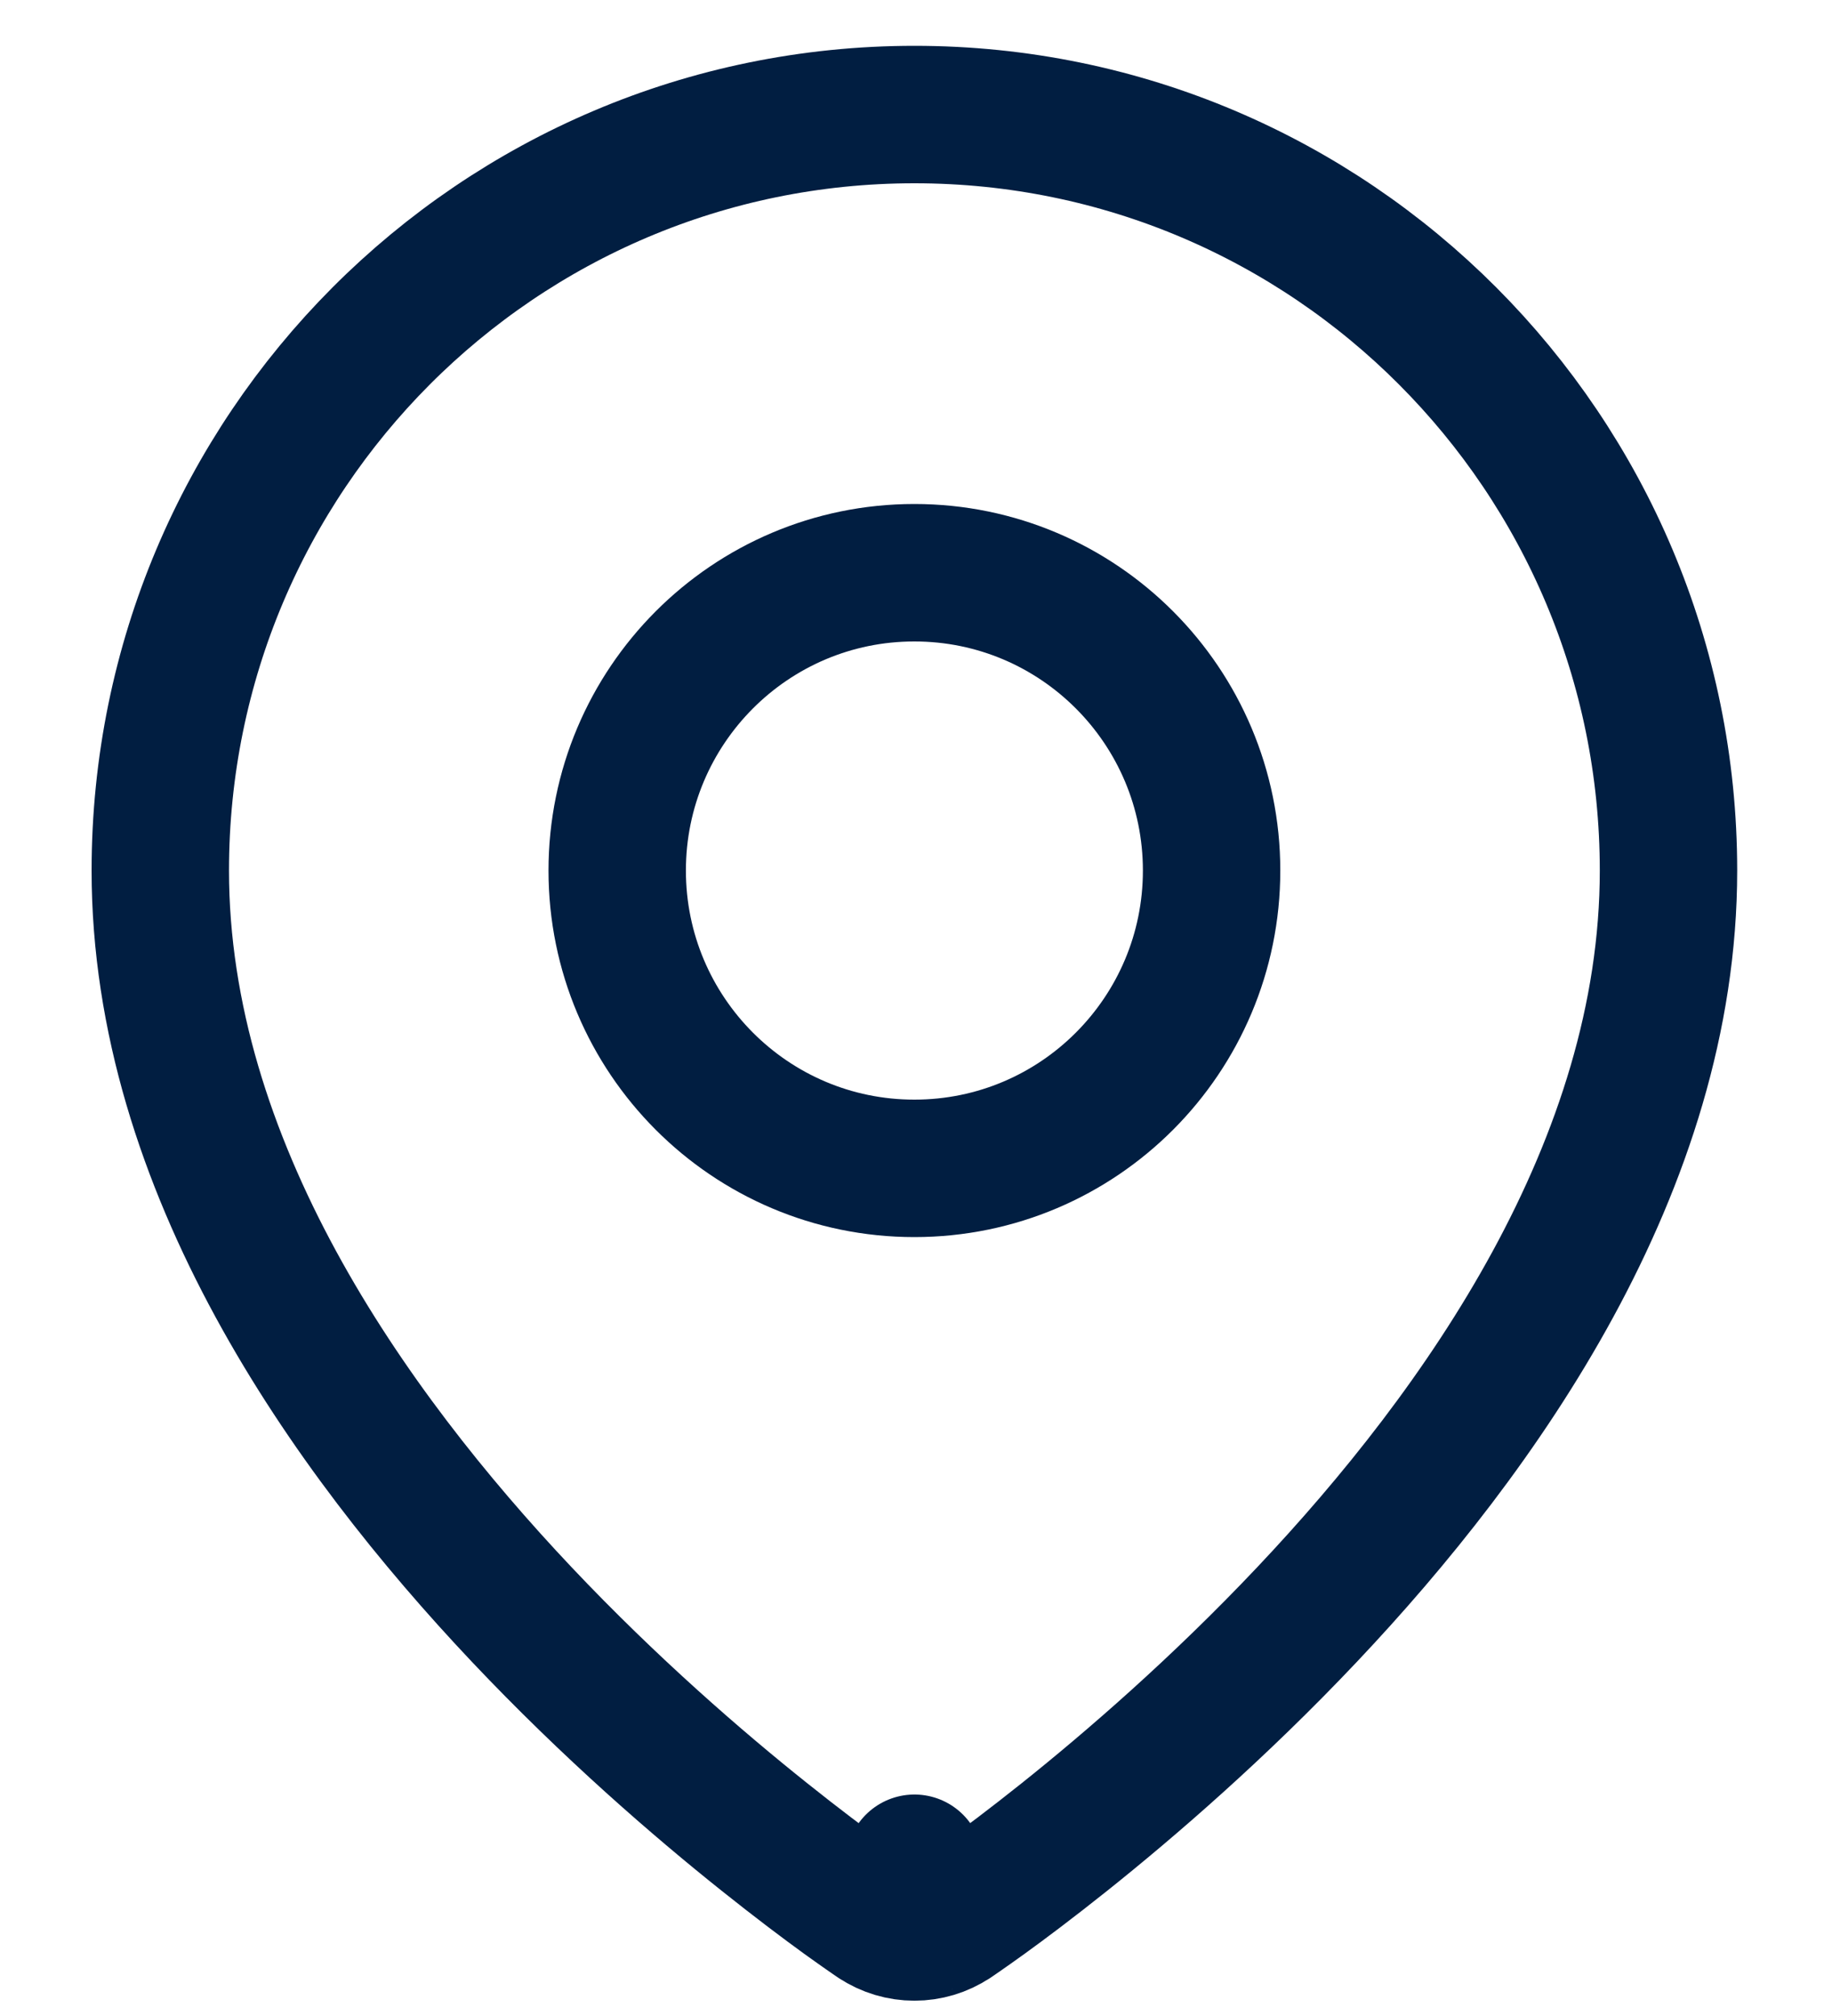 <svg width="20" height="22" viewBox="0 0 20 22" fill="none" xmlns="http://www.w3.org/2000/svg">
<path d="M9.983 20.333L9.566 20.957C9.818 21.125 10.147 21.125 10.399 20.957L9.983 20.333ZM9.983 20.333C10.399 20.957 10.399 20.957 10.4 20.957L10.4 20.956L10.402 20.955L10.407 20.951L10.426 20.939C10.442 20.928 10.465 20.912 10.494 20.892C10.553 20.851 10.637 20.792 10.744 20.715C10.957 20.561 11.259 20.335 11.62 20.047C12.34 19.472 13.303 18.641 14.269 17.619C16.17 15.608 18.215 12.717 18.215 9.5C18.215 4.945 14.531 1.25 9.983 1.25C5.434 1.25 1.75 4.945 1.75 9.5C1.75 12.717 3.796 15.608 5.696 17.619C6.662 18.641 7.625 19.472 8.346 20.047C8.707 20.335 9.008 20.561 9.221 20.715C9.328 20.792 9.412 20.851 9.471 20.892C9.5 20.912 9.523 20.928 9.539 20.939L9.558 20.951L9.563 20.955L9.565 20.956L9.565 20.957C9.566 20.957 9.566 20.957 9.983 20.333Z" stroke="#011E41" stroke-width="1.5" stroke-linecap="round" stroke-linejoin="round"/>
<path d="M9.982 12.75C11.776 12.75 13.227 11.293 13.227 9.5C13.227 7.707 11.776 6.25 9.982 6.25C8.189 6.25 6.738 7.707 6.738 9.5C6.738 11.293 8.189 12.75 9.982 12.75Z" stroke="#011E41" stroke-width="1.5" stroke-linecap="round" stroke-linejoin="round"/>
</svg>
